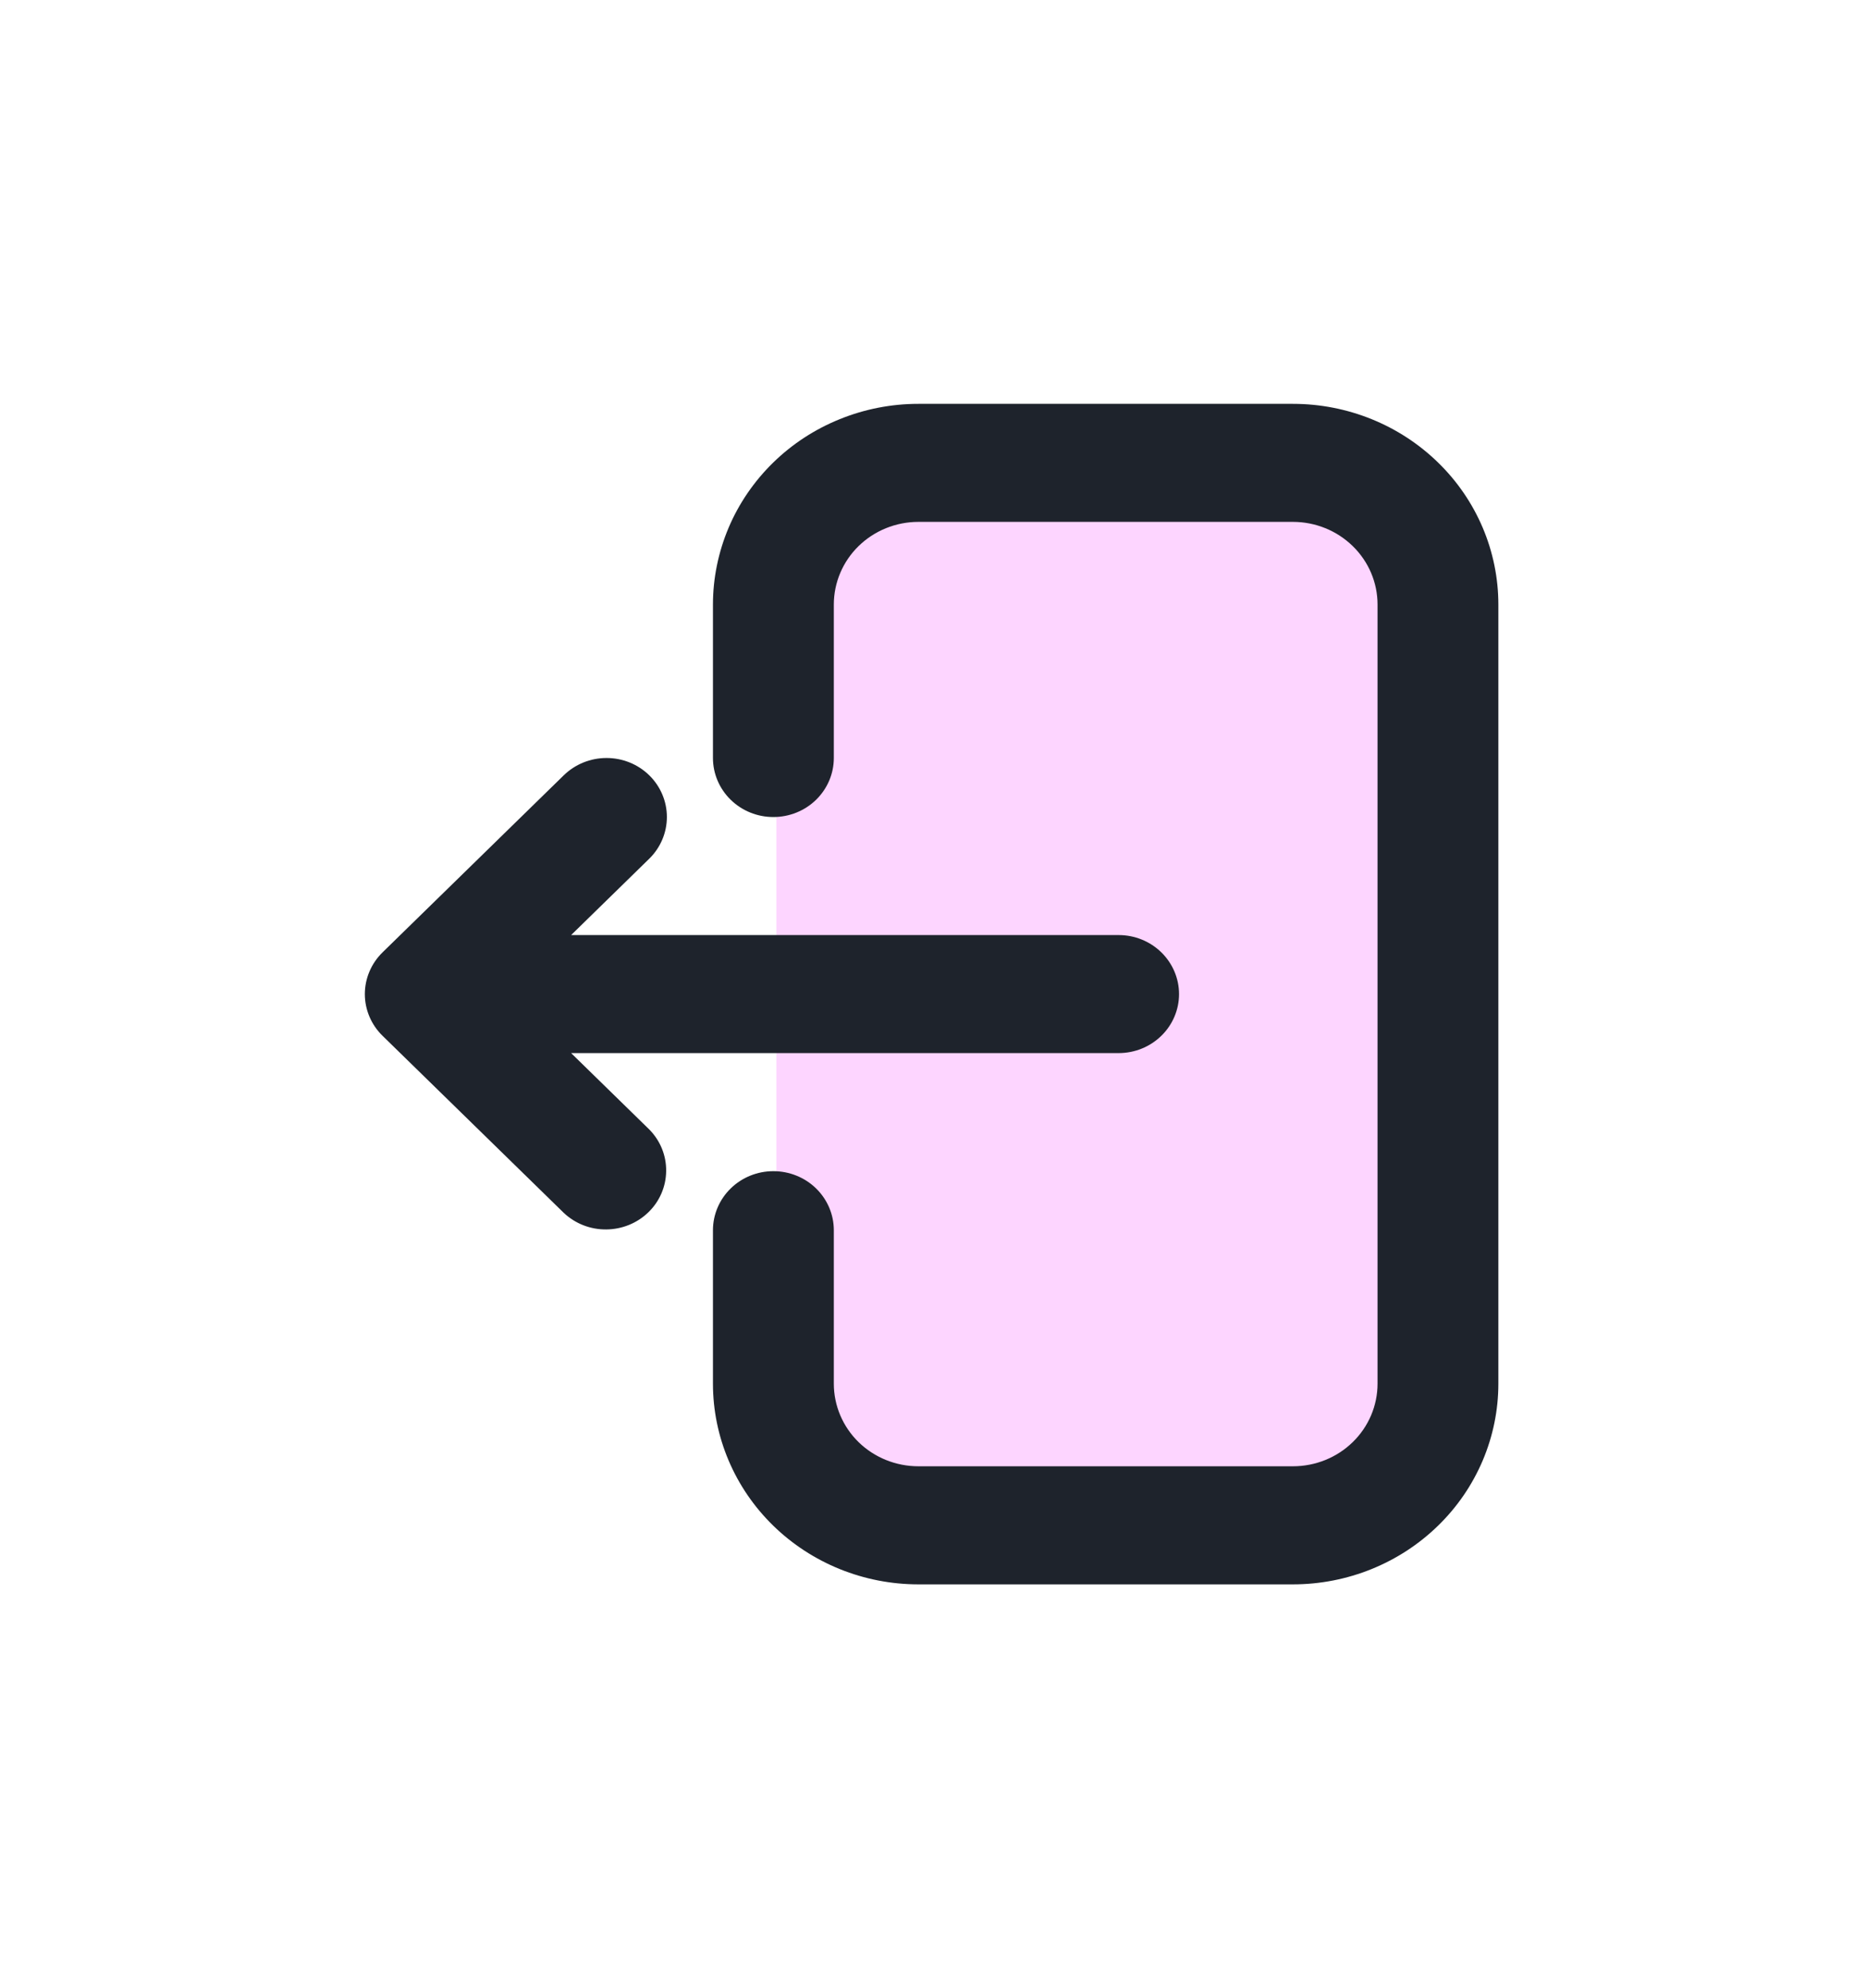 <svg width="31" height="33" viewBox="0 0 31 33" fill="none" xmlns="http://www.w3.org/2000/svg">
<rect x="12.891" y="8.25" width="10.312" height="16.5" fill="#FDD5FF"/>
<path d="M13.845 10.034C13.845 9.67 13.993 9.321 14.256 9.064C14.519 8.807 14.877 8.662 15.249 8.662H21.468C21.841 8.662 22.198 8.807 22.461 9.064C22.725 9.321 22.873 9.67 22.873 10.034V22.966C22.873 23.33 22.725 23.679 22.461 23.936C22.198 24.193 21.841 24.337 21.468 24.337H15.249C14.877 24.337 14.519 24.193 14.256 23.936C13.993 23.679 13.845 23.33 13.845 22.966V20.419C13.845 20.159 13.739 19.91 13.551 19.726C13.363 19.542 13.107 19.439 12.841 19.439C12.575 19.439 12.32 19.542 12.132 19.726C11.944 19.91 11.838 20.159 11.838 20.419V22.966C11.838 23.849 12.198 24.697 12.837 25.321C13.477 25.946 14.344 26.297 15.249 26.297H21.468C22.373 26.297 23.24 25.946 23.88 25.321C24.52 24.697 24.879 23.849 24.879 22.966V10.034C24.879 9.151 24.52 8.303 23.88 7.679C23.24 7.054 22.373 6.703 21.468 6.703H15.249C14.801 6.703 14.358 6.789 13.944 6.957C13.53 7.124 13.154 7.369 12.837 7.679C12.521 7.988 12.269 8.355 12.098 8.759C11.927 9.164 11.838 9.597 11.838 10.034V12.581C11.838 12.841 11.944 13.09 12.132 13.274C12.32 13.458 12.575 13.561 12.841 13.561C13.107 13.561 13.363 13.458 13.551 13.274C13.739 13.09 13.845 12.841 13.845 12.581V10.034Z" fill="#1E232C"/>
<path d="M10.78 12.868C10.592 12.684 10.337 12.581 10.071 12.581C9.805 12.581 9.55 12.684 9.361 12.868L6.352 15.807C6.164 15.991 6.058 16.24 6.058 16.5C6.058 16.759 6.164 17.009 6.352 17.192L9.361 20.131C9.551 20.31 9.804 20.409 10.067 20.406C10.33 20.404 10.582 20.301 10.768 20.119C10.954 19.938 11.059 19.692 11.061 19.435C11.064 19.178 10.963 18.931 10.78 18.746L9.483 17.479H18.574C18.84 17.479 19.095 17.376 19.283 17.192C19.471 17.009 19.577 16.759 19.577 16.5C19.577 16.24 19.471 15.991 19.283 15.807C19.095 15.623 18.84 15.52 18.574 15.52H9.483L10.78 14.253C10.968 14.069 11.073 13.82 11.073 13.56C11.073 13.301 10.968 13.052 10.78 12.868Z" fill="#1E232C"/>
</svg>
